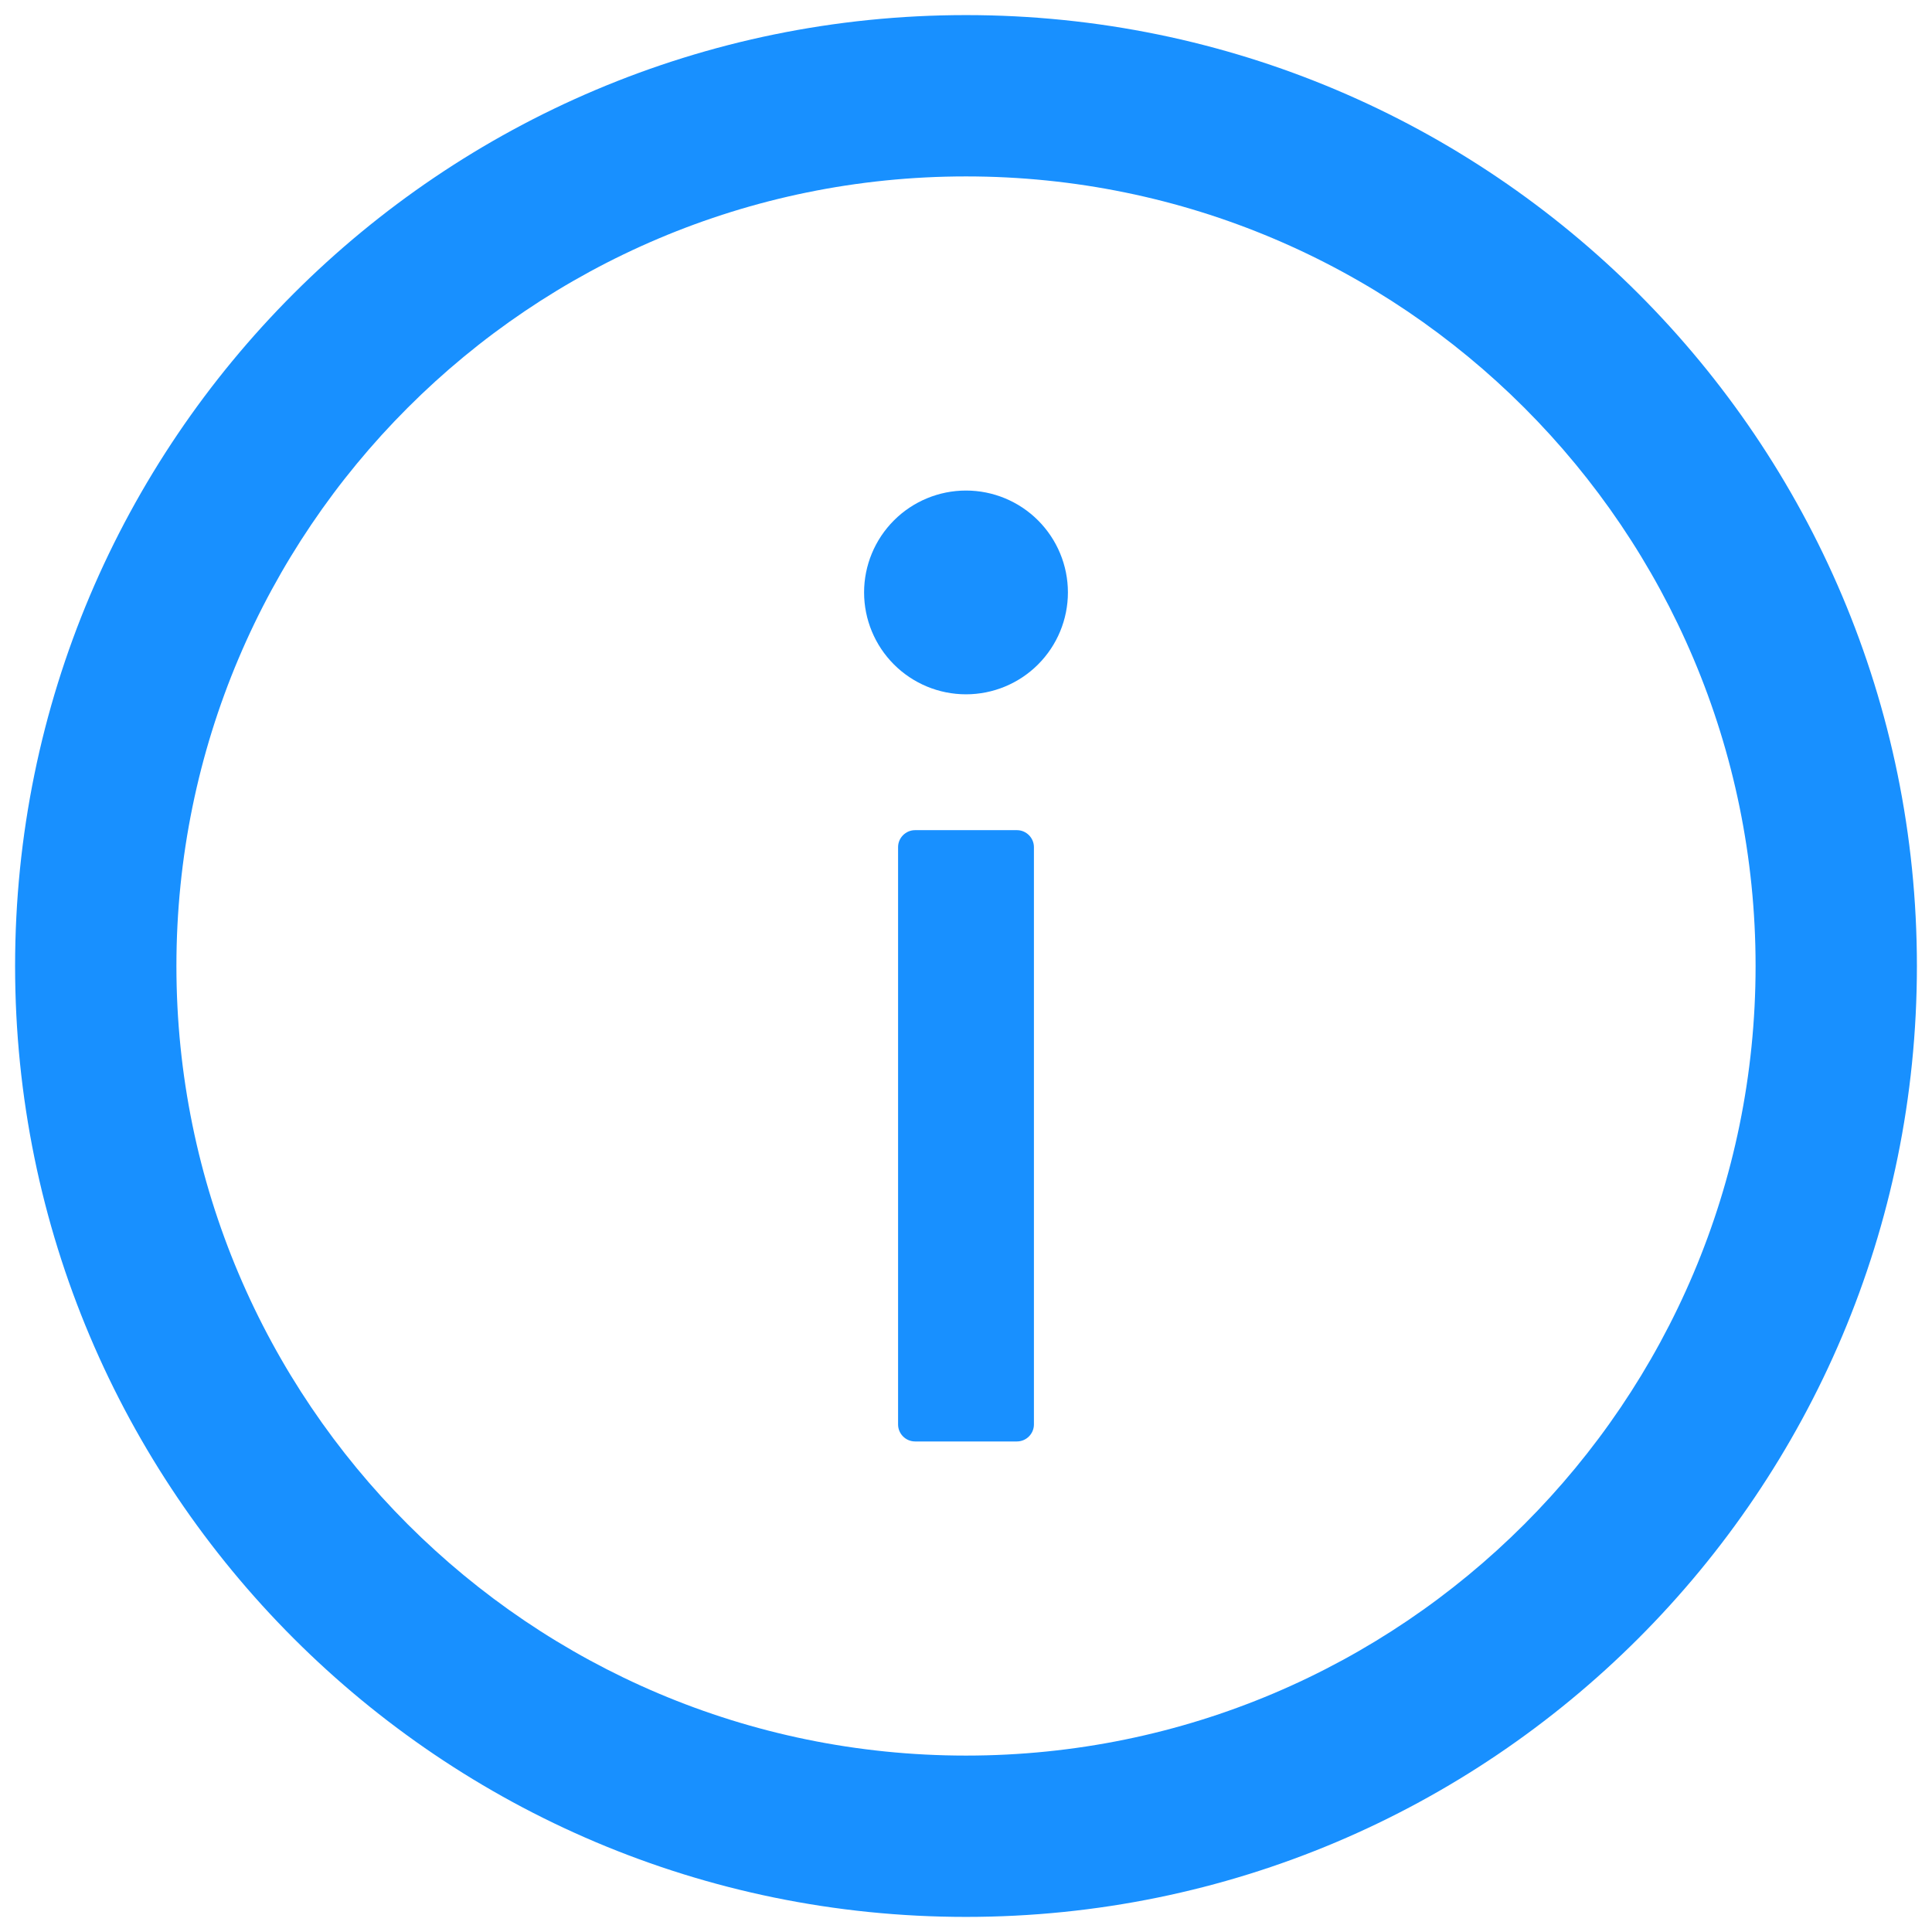 <svg width="10" height="10" viewBox="0 0 32 32" fill="none" xmlns="http://www.w3.org/2000/svg">
    <path d="M16 0.25C7.302 0.25 0.25 7.302 0.25 16C0.25 24.698 7.302 31.75 16 31.75C24.698 31.75 31.75 24.698 31.75 16C31.75 7.302 24.698 0.25 16 0.25ZM16 29.078C8.779 29.078 2.922 23.221 2.922 16C2.922 8.779 8.779 2.922 16 2.922C23.221 2.922 29.078 8.779 29.078 16C29.078 23.221 23.221 29.078 16 29.078Z" fill="#1890FF"/>
    <path d="M14.312 9.812C14.312 10.26 14.49 10.689 14.807 11.006C15.123 11.322 15.552 11.5 16 11.5C16.448 11.5 16.877 11.322 17.193 11.006C17.51 10.689 17.688 10.26 17.688 9.812C17.688 9.365 17.51 8.936 17.193 8.619C16.877 8.303 16.448 8.125 16 8.125C15.552 8.125 15.123 8.303 14.807 8.619C14.49 8.936 14.312 9.365 14.312 9.812ZM16.844 13.75H15.156C15.002 13.75 14.875 13.877 14.875 14.031V23.594C14.875 23.748 15.002 23.875 15.156 23.875H16.844C16.998 23.875 17.125 23.748 17.125 23.594V14.031C17.125 13.877 16.998 13.75 16.844 13.75Z" fill="#1890FF"/>
</svg>
